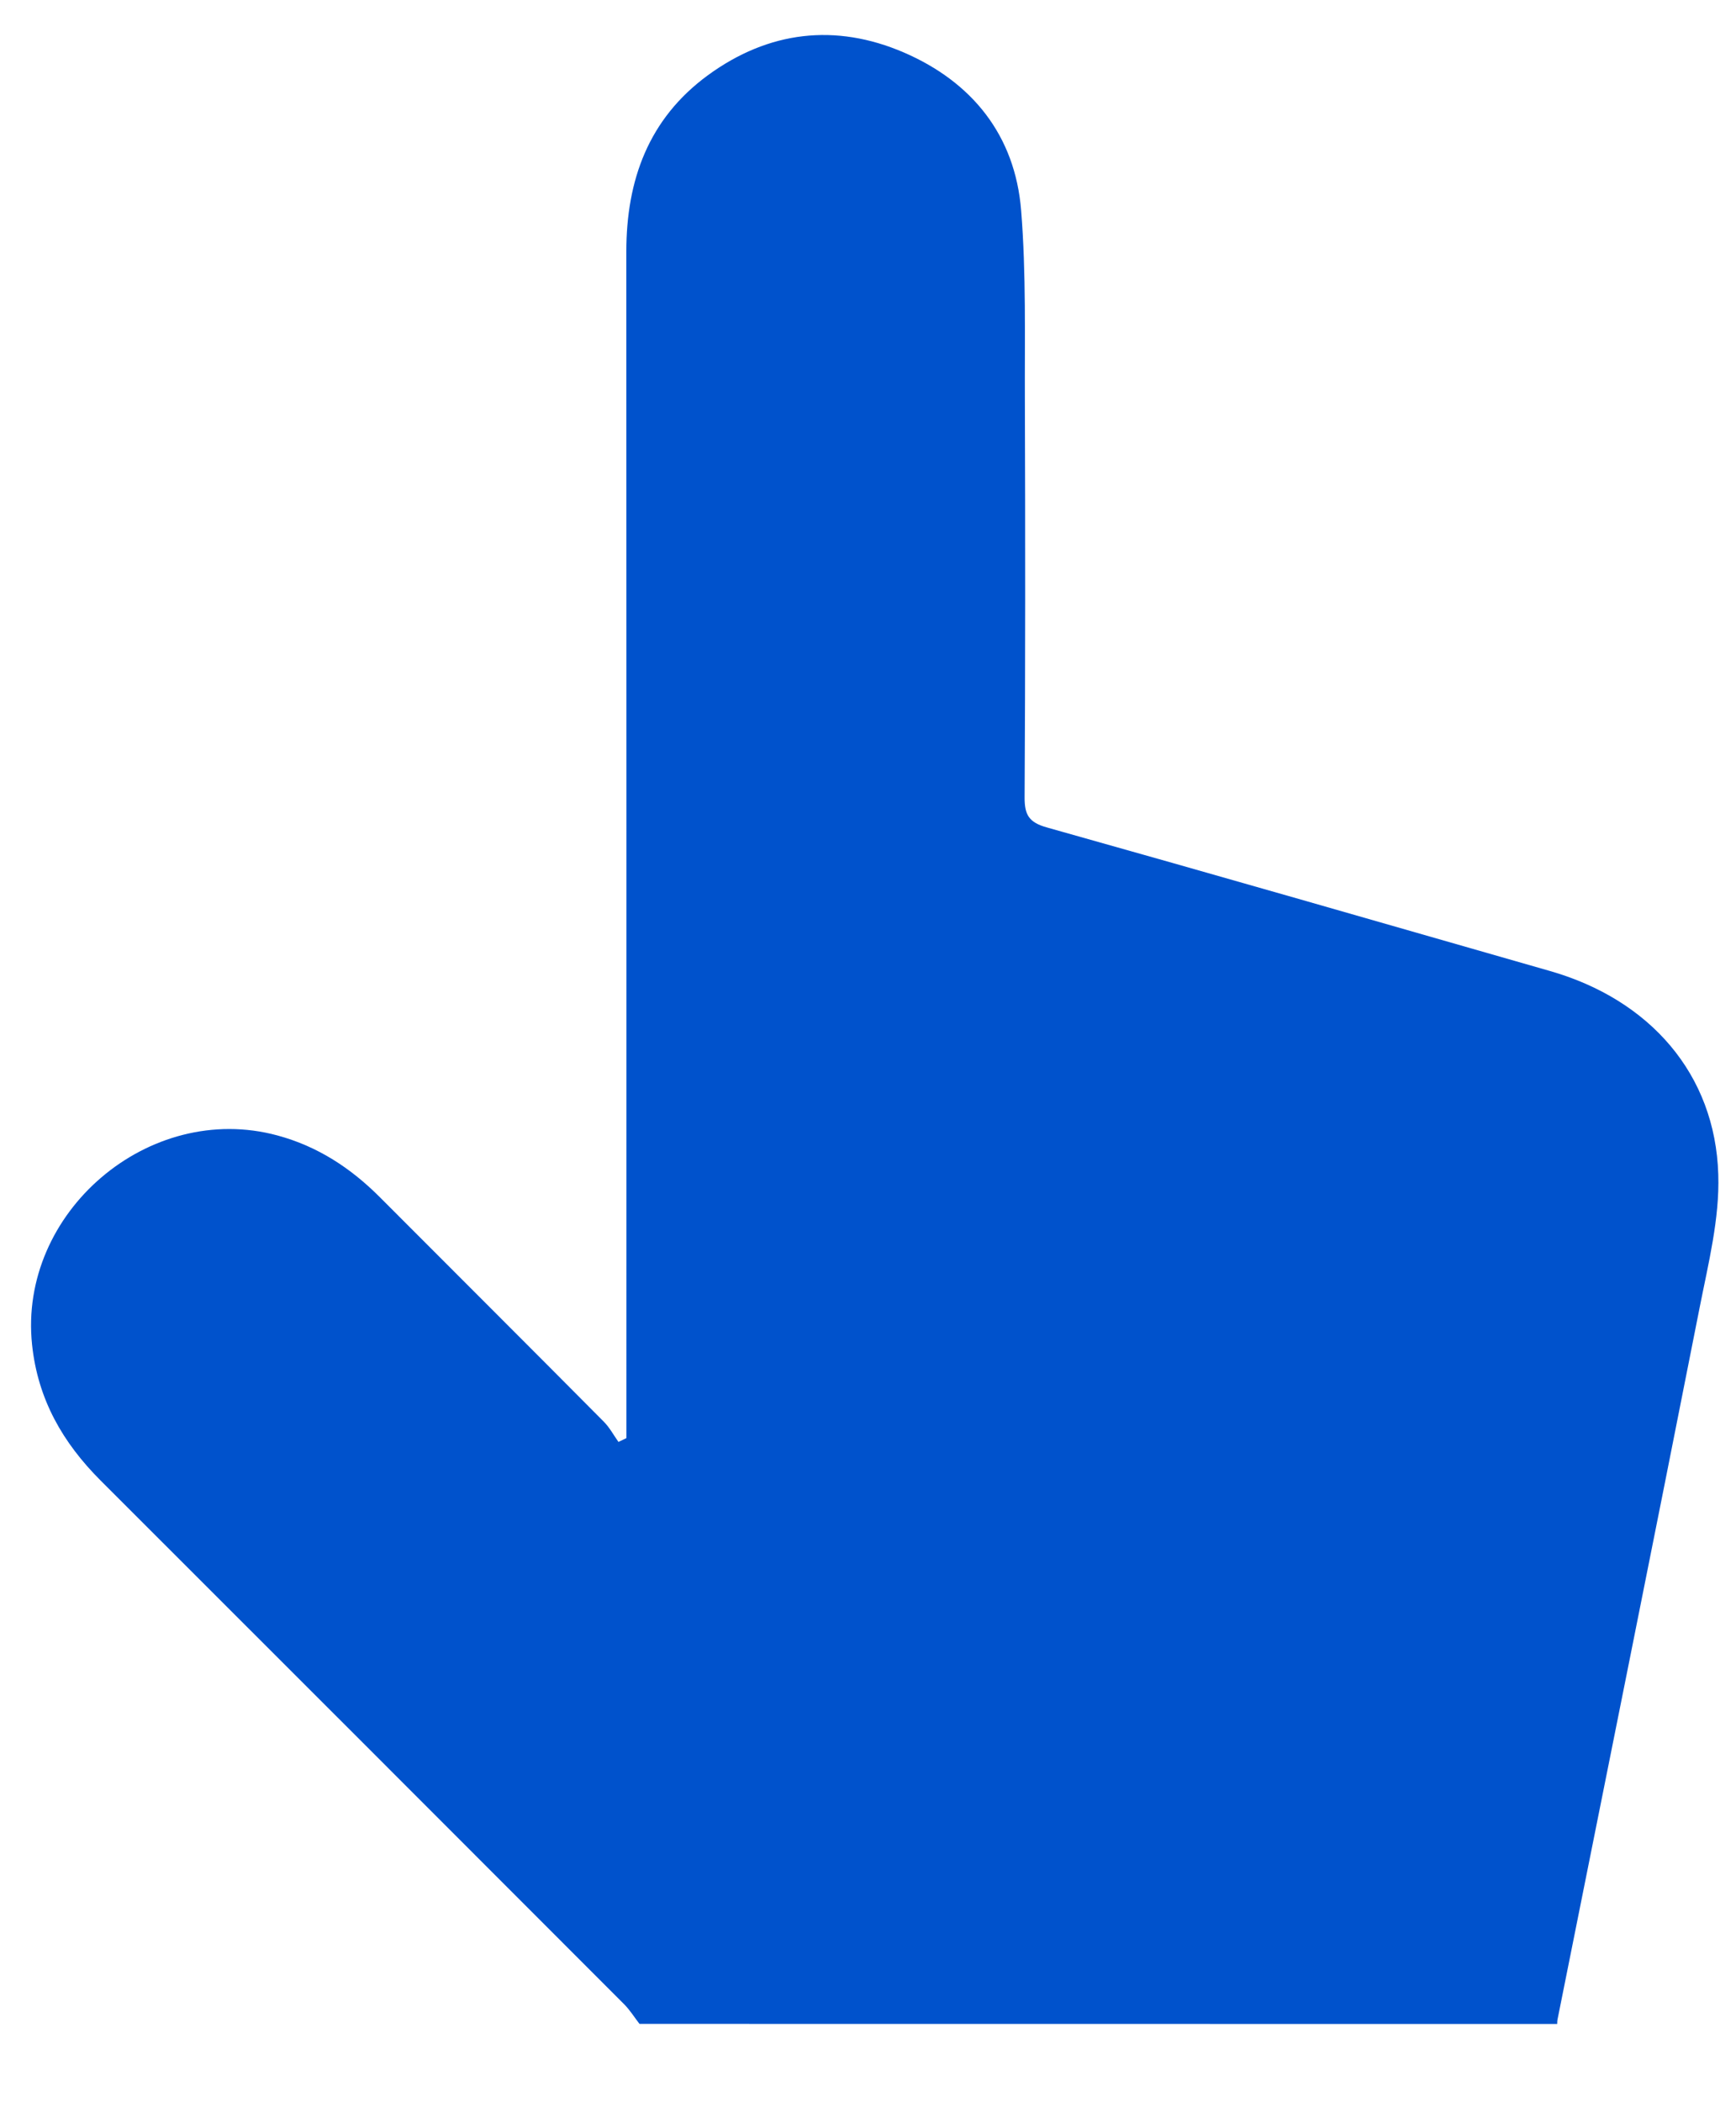 <svg width="19" height="23" viewBox="0 0 19 23" fill="none" xmlns="http://www.w3.org/2000/svg">
<path d="M6.999 22.143C6.944 22.072 6.896 21.994 6.833 21.93C4.924 20.019 3.013 18.108 1.102 16.199C0.687 15.784 0.414 15.311 0.351 14.712C0.199 13.267 1.629 12.041 3.037 12.423C3.477 12.542 3.838 12.779 4.156 13.097C4.972 13.915 5.791 14.731 6.605 15.551C6.67 15.615 6.715 15.7 6.769 15.776C6.798 15.762 6.827 15.748 6.856 15.734C6.856 15.638 6.856 15.543 6.856 15.447C6.856 11.216 6.857 6.984 6.855 2.753C6.855 1.969 7.099 1.298 7.748 0.823C8.411 0.339 9.144 0.252 9.892 0.574C10.638 0.896 11.11 1.479 11.176 2.302C11.232 2.995 11.214 3.693 11.217 4.39C11.222 5.834 11.222 7.279 11.214 8.723C11.213 8.915 11.261 8.998 11.458 9.053C13.295 9.569 15.128 10.097 16.962 10.623C18.058 10.936 18.773 11.753 18.806 12.849C18.822 13.332 18.697 13.824 18.602 14.306C18.09 16.902 17.566 19.498 17.047 22.093C17.043 22.11 17.044 22.127 17.043 22.144C13.695 22.143 10.347 22.143 6.999 22.143Z" fill="#0052CC"/>
</svg>
